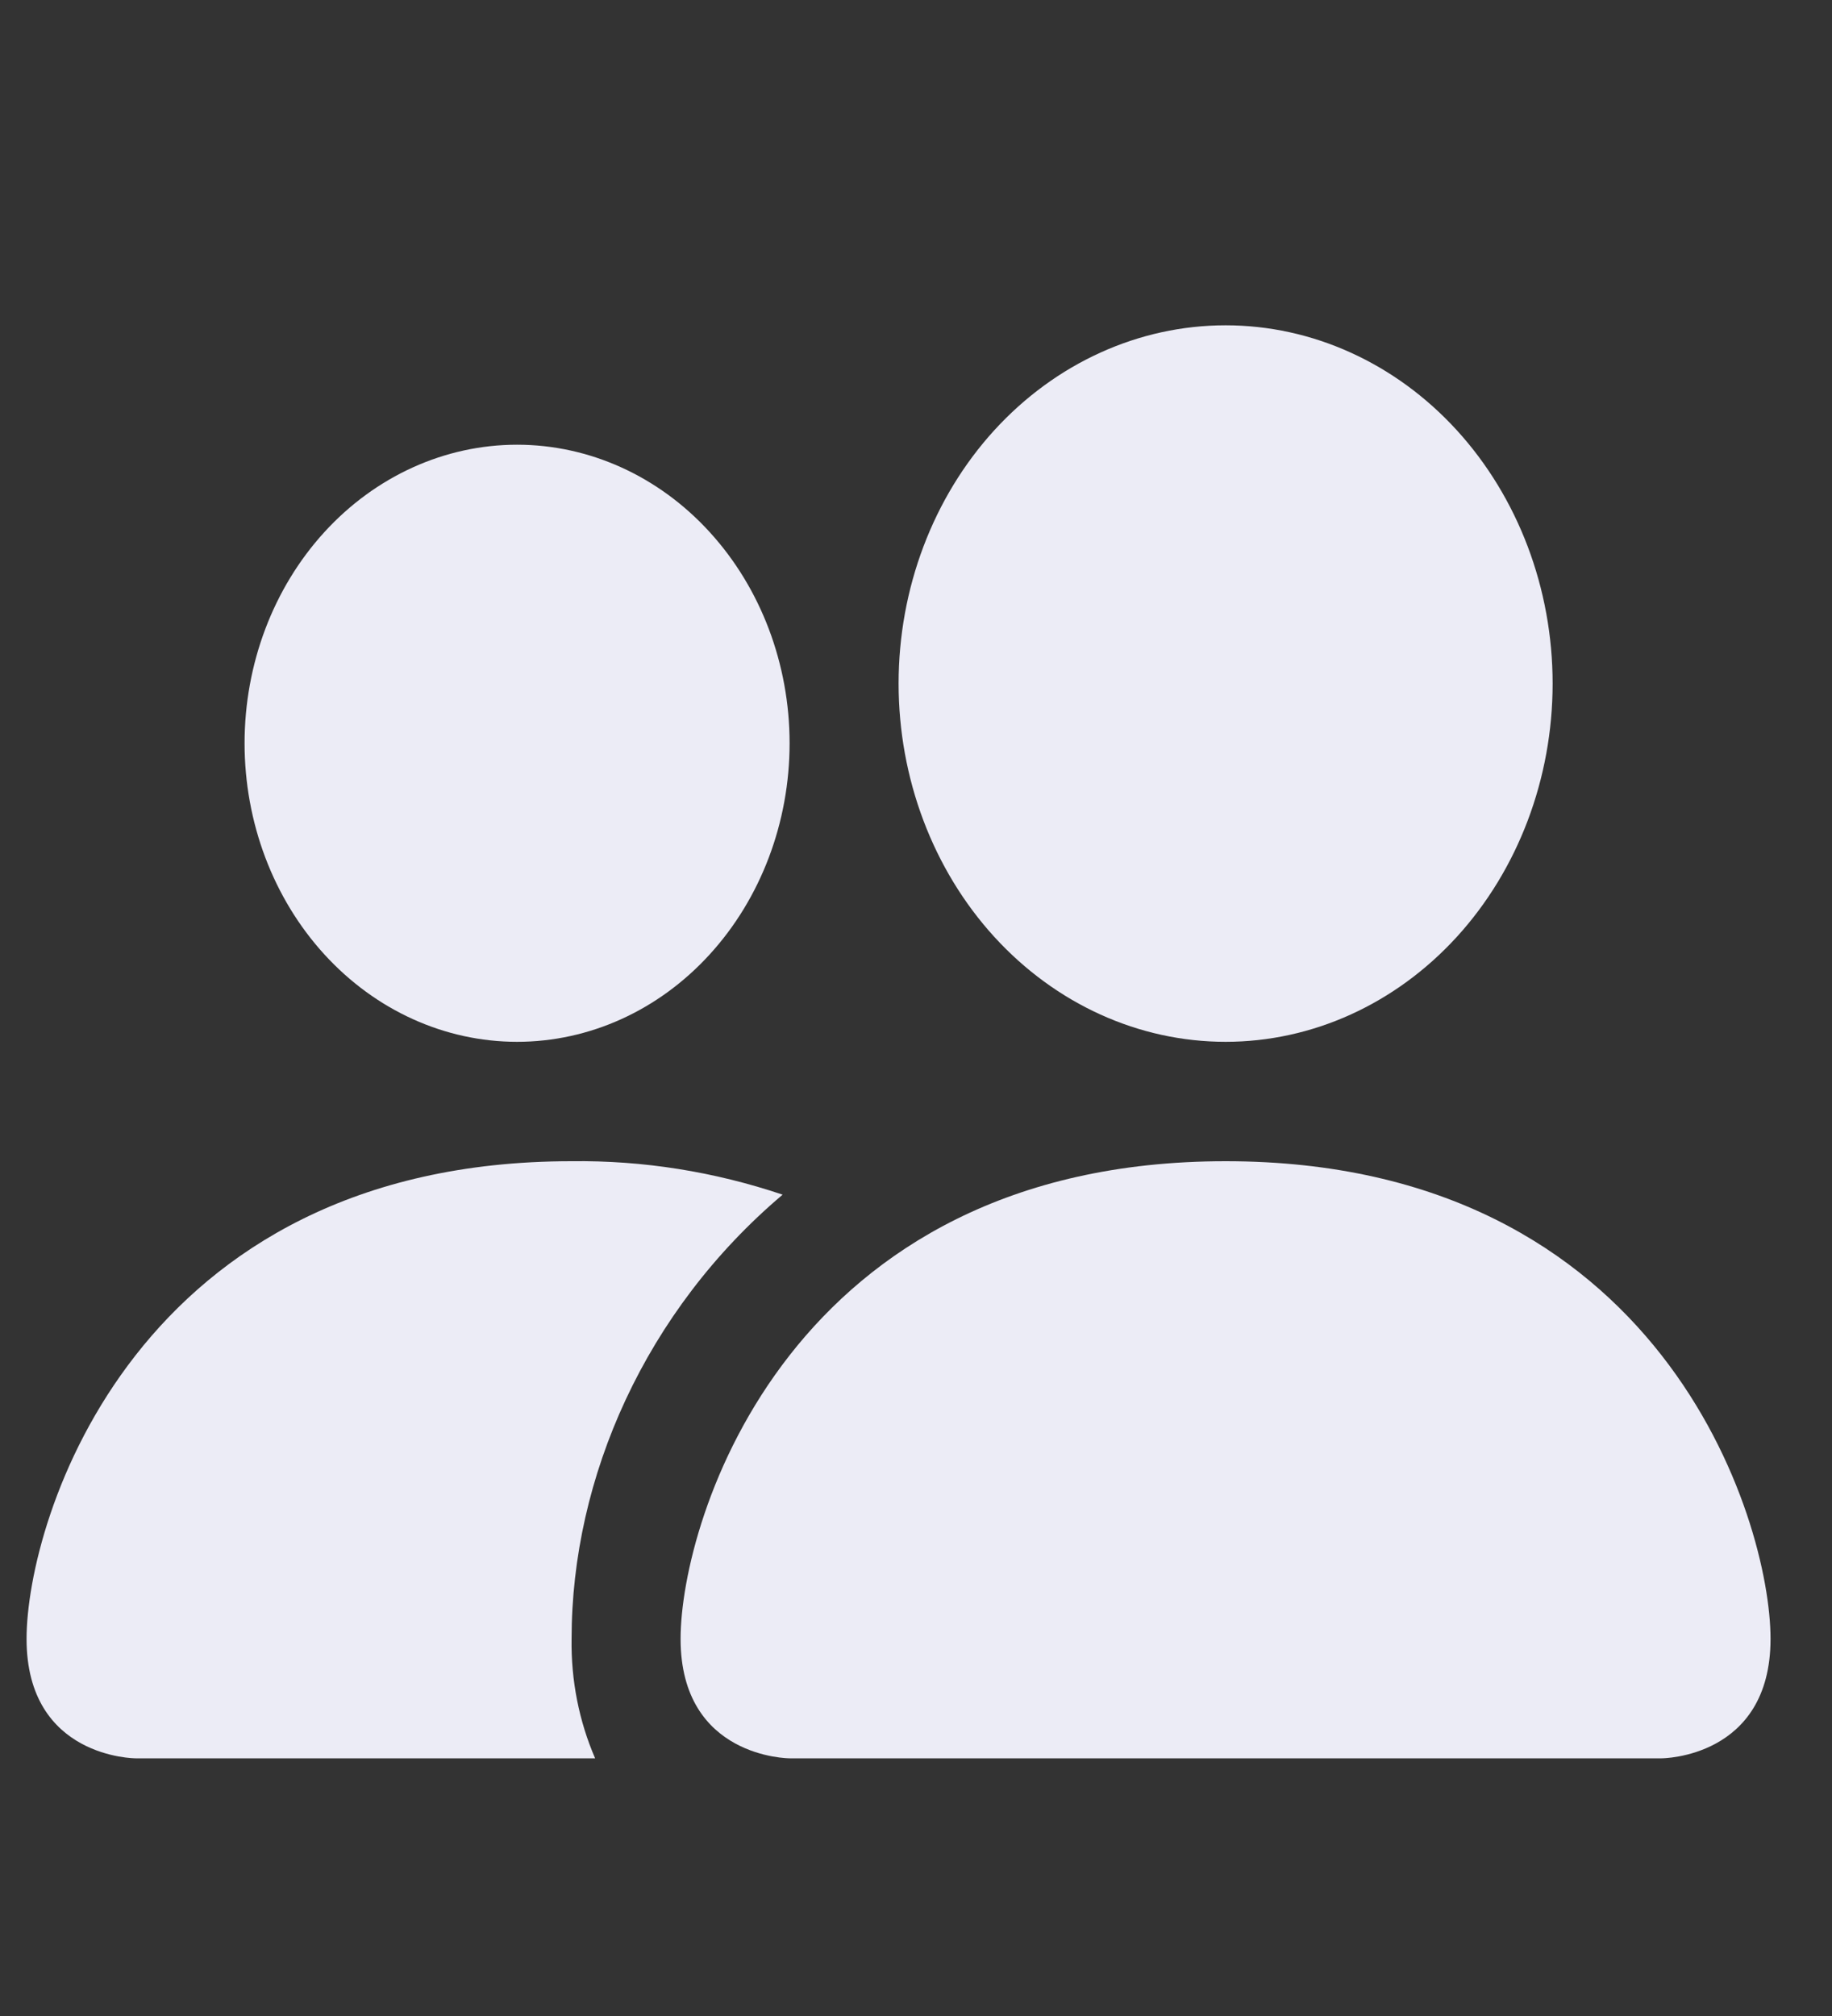 <svg width="20" height="22" viewBox="0 0 20 22" fill="none" xmlns="http://www.w3.org/2000/svg">
<rect x="0" y="0" width="20" height="22" fill="#333333" stroke="none"/>
<g clip-path="url(#clip0_284_2889)">
<path d="M8.62 19.188C8.62 19.188 7.43 19.188 7.43 17.885C7.43 16.582 8.62 12.672 13.38 12.672C18.14 12.672 19.329 16.582 19.329 17.885C19.329 19.188 18.14 19.188 18.14 19.188H8.62ZM13.38 11.369C14.326 11.369 15.234 10.957 15.904 10.224C16.573 9.491 16.95 8.496 16.95 7.459C16.95 6.423 16.573 5.428 15.904 4.695C15.234 3.962 14.326 3.55 13.38 3.55C12.433 3.55 11.525 3.962 10.855 4.695C10.186 5.428 9.81 6.423 9.81 7.459C9.81 8.496 10.186 9.491 10.855 10.224C11.525 10.957 12.433 11.369 13.38 11.369Z" fill="#ECECF6"/>
<path fill-rule="evenodd" clip-rule="evenodd" d="M6.497 19.188C6.321 18.782 6.233 18.335 6.24 17.885C6.24 16.119 7.049 14.301 8.544 13.037C7.798 12.786 7.021 12.662 6.24 12.672C1.48 12.672 0.29 16.582 0.29 17.885C0.29 19.188 1.48 19.188 1.48 19.188H6.497Z" fill="#ECECF6"/>
<path d="M5.645 11.369C6.434 11.369 7.191 11.026 7.748 10.415C8.306 9.804 8.62 8.975 8.62 8.111C8.62 7.247 8.306 6.418 7.748 5.807C7.191 5.196 6.434 4.853 5.645 4.853C4.856 4.853 4.099 5.196 3.541 5.807C2.983 6.418 2.67 7.247 2.67 8.111C2.67 8.975 2.983 9.804 3.541 10.415C4.099 11.026 4.856 11.369 5.645 11.369Z" fill="#ECECF6"/>
</g>
<defs>
<clipPath id="clip0_284_2889">
<rect width="19.04" height="20.851" fill="white" transform="translate(0.29 0.943)"/>
</clipPath>
</defs>
</svg>

